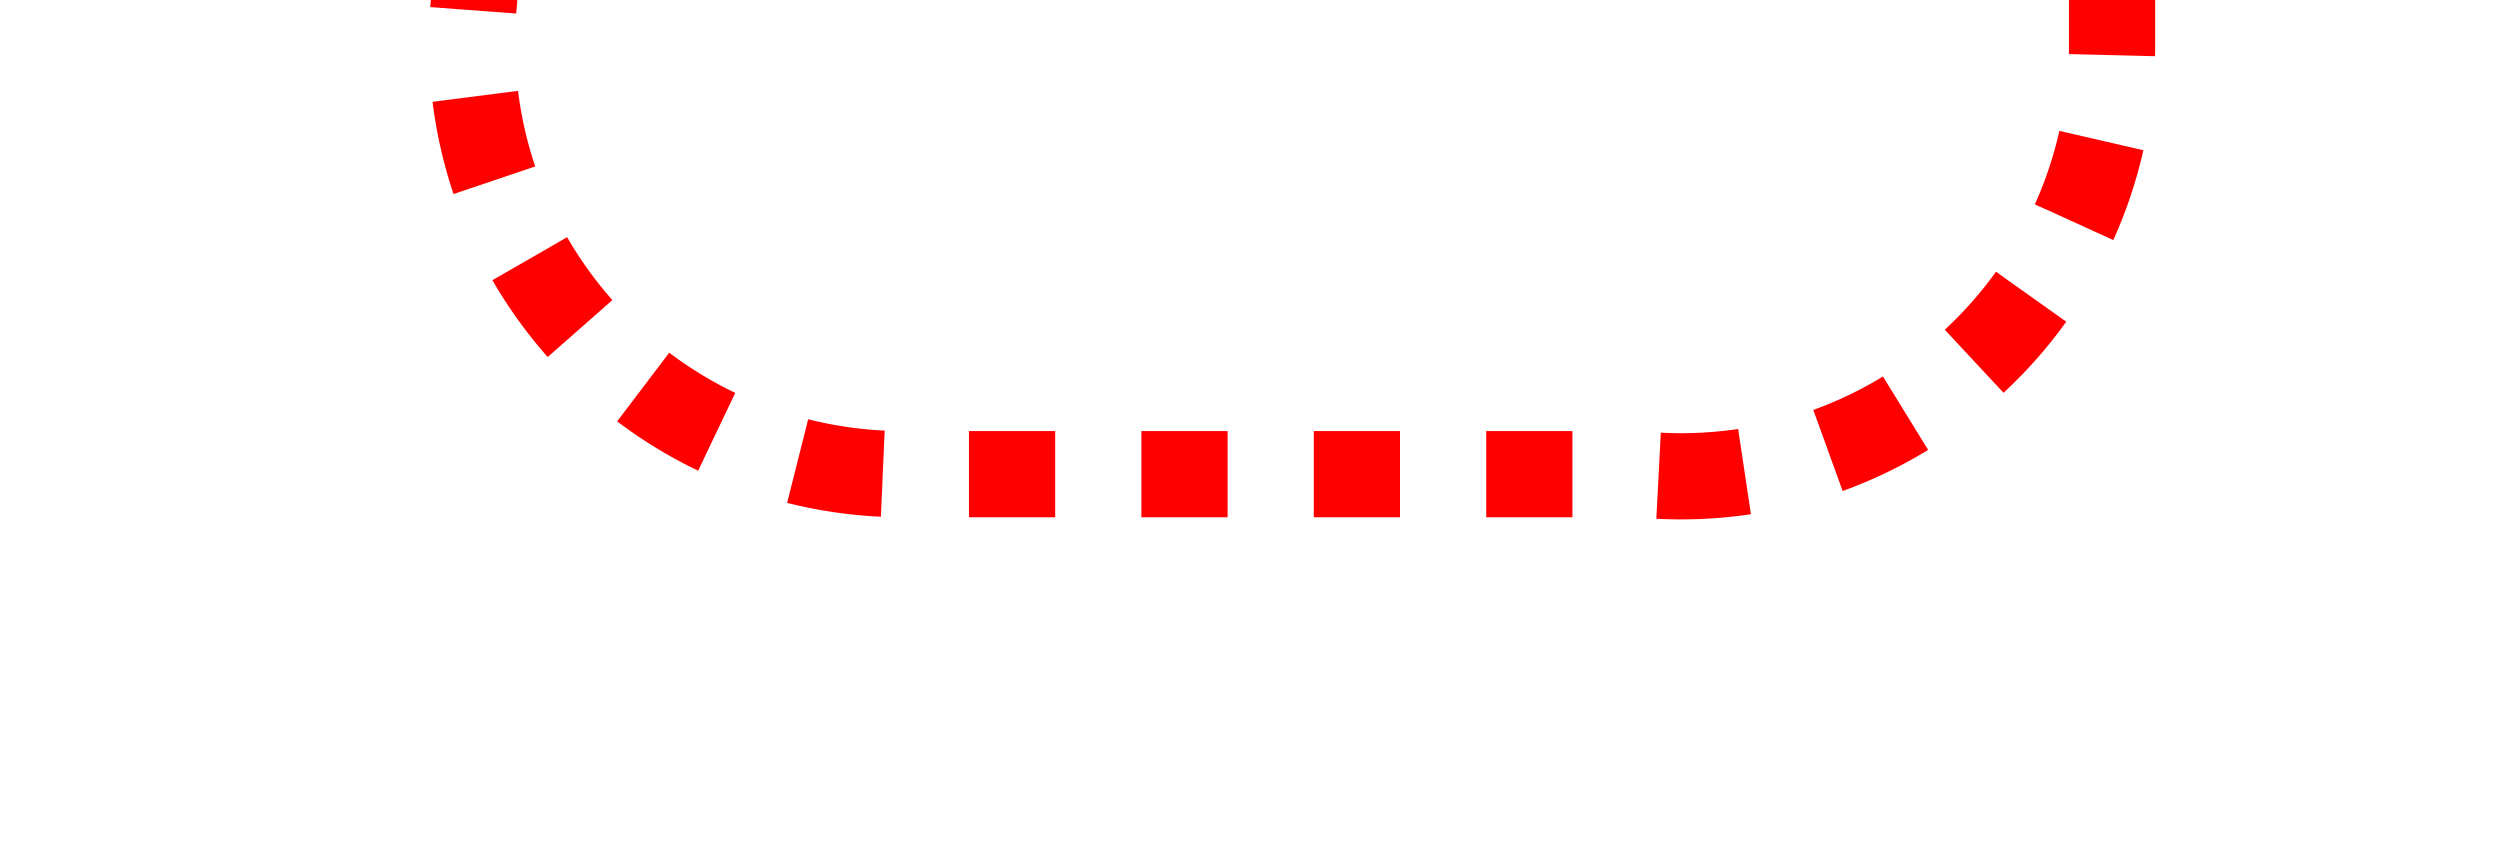 ﻿<?xml version="1.0" encoding="utf-8"?>
<svg version="1.1" xmlns:xlink="http://www.w3.org/1999/xlink" width="29px" height="10px" preserveAspectRatio="xMinYMid meet" viewBox="185 346  29 8" xmlns="http://www.w3.org/2000/svg">
  <path d="M 96 82.5  L 185 82.5  A 5 5 0 0 1 190.5 87.5 L 190.5 345  A 5 5 0 0 0 195.5 350.5 L 204 350.5  A 5 5 0 0 0 209.5 345.5 L 209.5 326  " stroke-width="1" stroke-dasharray="1,1" stroke="#ff0000" fill="none" />
  <path d="M 204 327  L 215 327  L 215 326  L 204 326  L 204 327  Z " fill-rule="nonzero" fill="#ff0000" stroke="none" />
</svg>